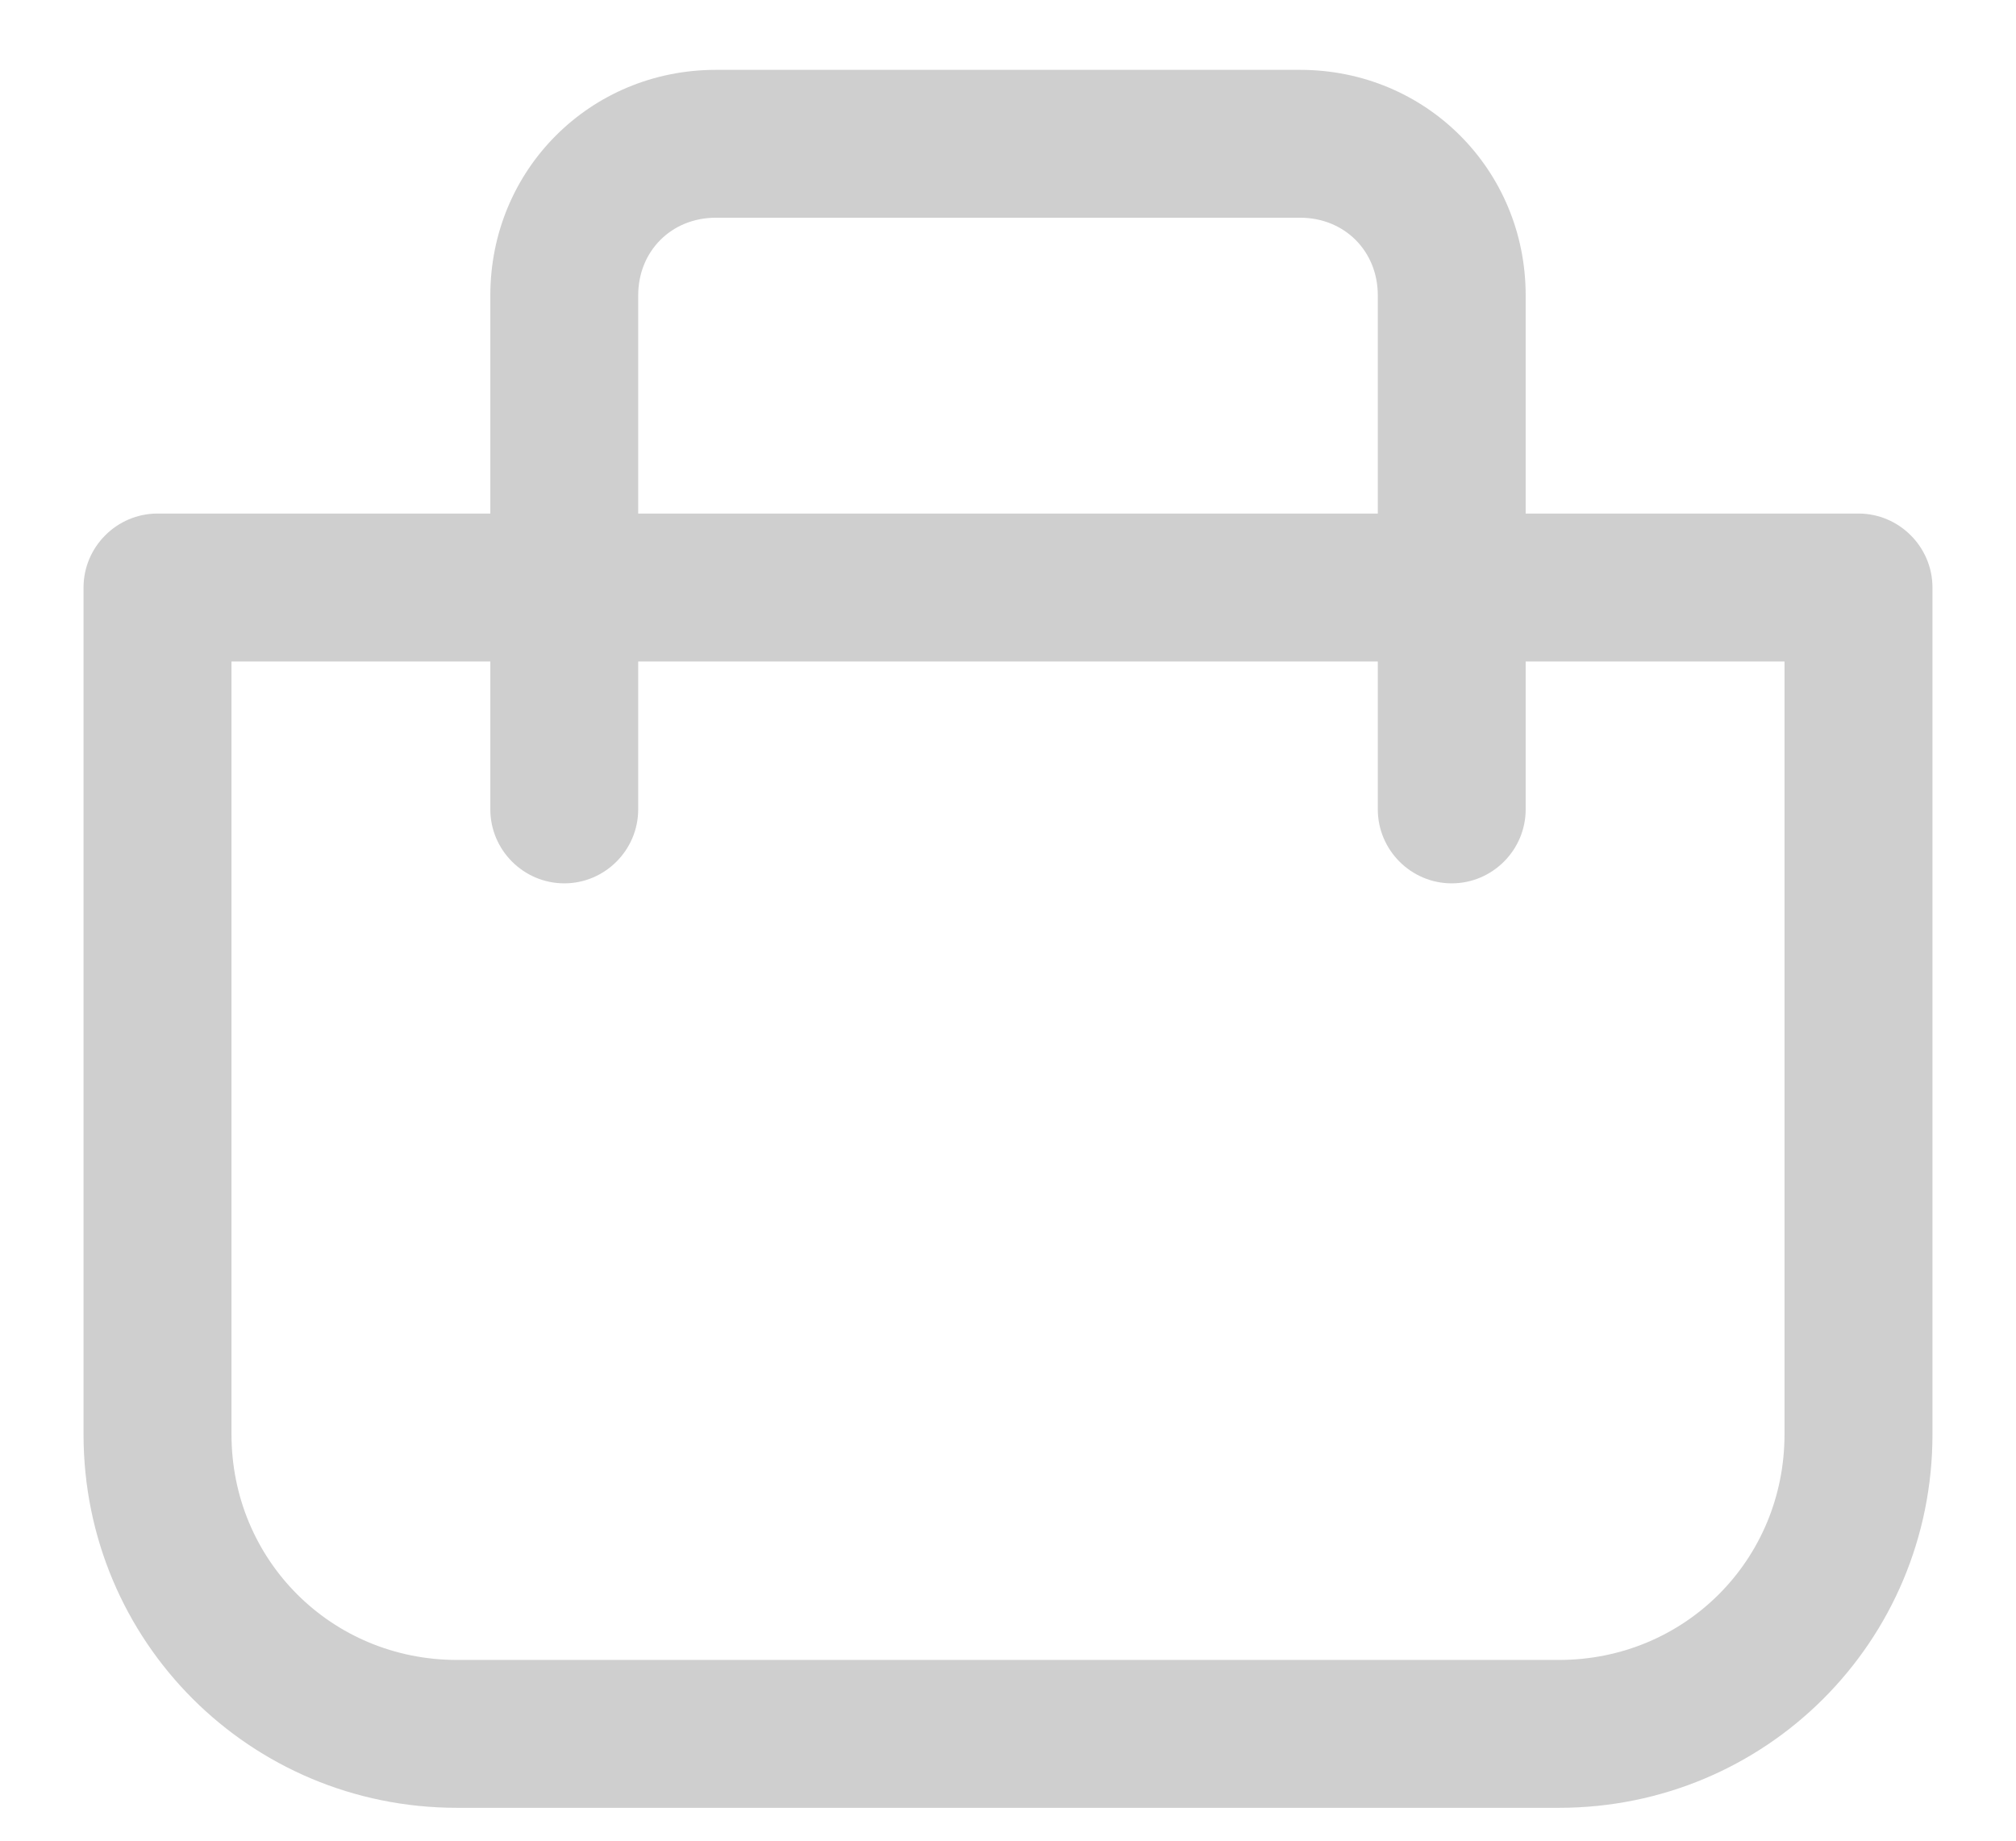 <svg width="23" height="21" viewBox="0 0 23 21" fill="none" xmlns="http://www.w3.org/2000/svg">
<path d="M21.203 5.859H17.406V3.37C17.406 1.936 16.267 0.797 14.833 0.797H8.167C6.733 0.797 5.594 1.936 5.594 3.37V5.859H1.797C1.333 5.859 0.953 6.239 0.953 6.703V16.364C0.953 18.727 2.852 20.625 5.214 20.625H17.786C20.148 20.625 22.047 18.727 22.047 16.364V6.703C22.047 6.239 21.667 5.859 21.203 5.859ZM7.281 3.37C7.281 2.864 7.661 2.484 8.167 2.484H14.833C15.339 2.484 15.719 2.864 15.719 3.37V5.859H7.281V3.37ZM20.359 16.364C20.359 17.798 19.22 18.938 17.786 18.938H5.214C3.78 18.938 2.641 17.798 2.641 16.364V7.547H5.594V9.234C5.594 9.698 5.973 10.078 6.438 10.078C6.902 10.078 7.281 9.698 7.281 9.234V7.547H15.719V9.234C15.719 9.698 16.098 10.078 16.562 10.078C17.027 10.078 17.406 9.698 17.406 9.234V7.547H20.359V16.364Z" fill="#CFCFCF"/>
</svg>
